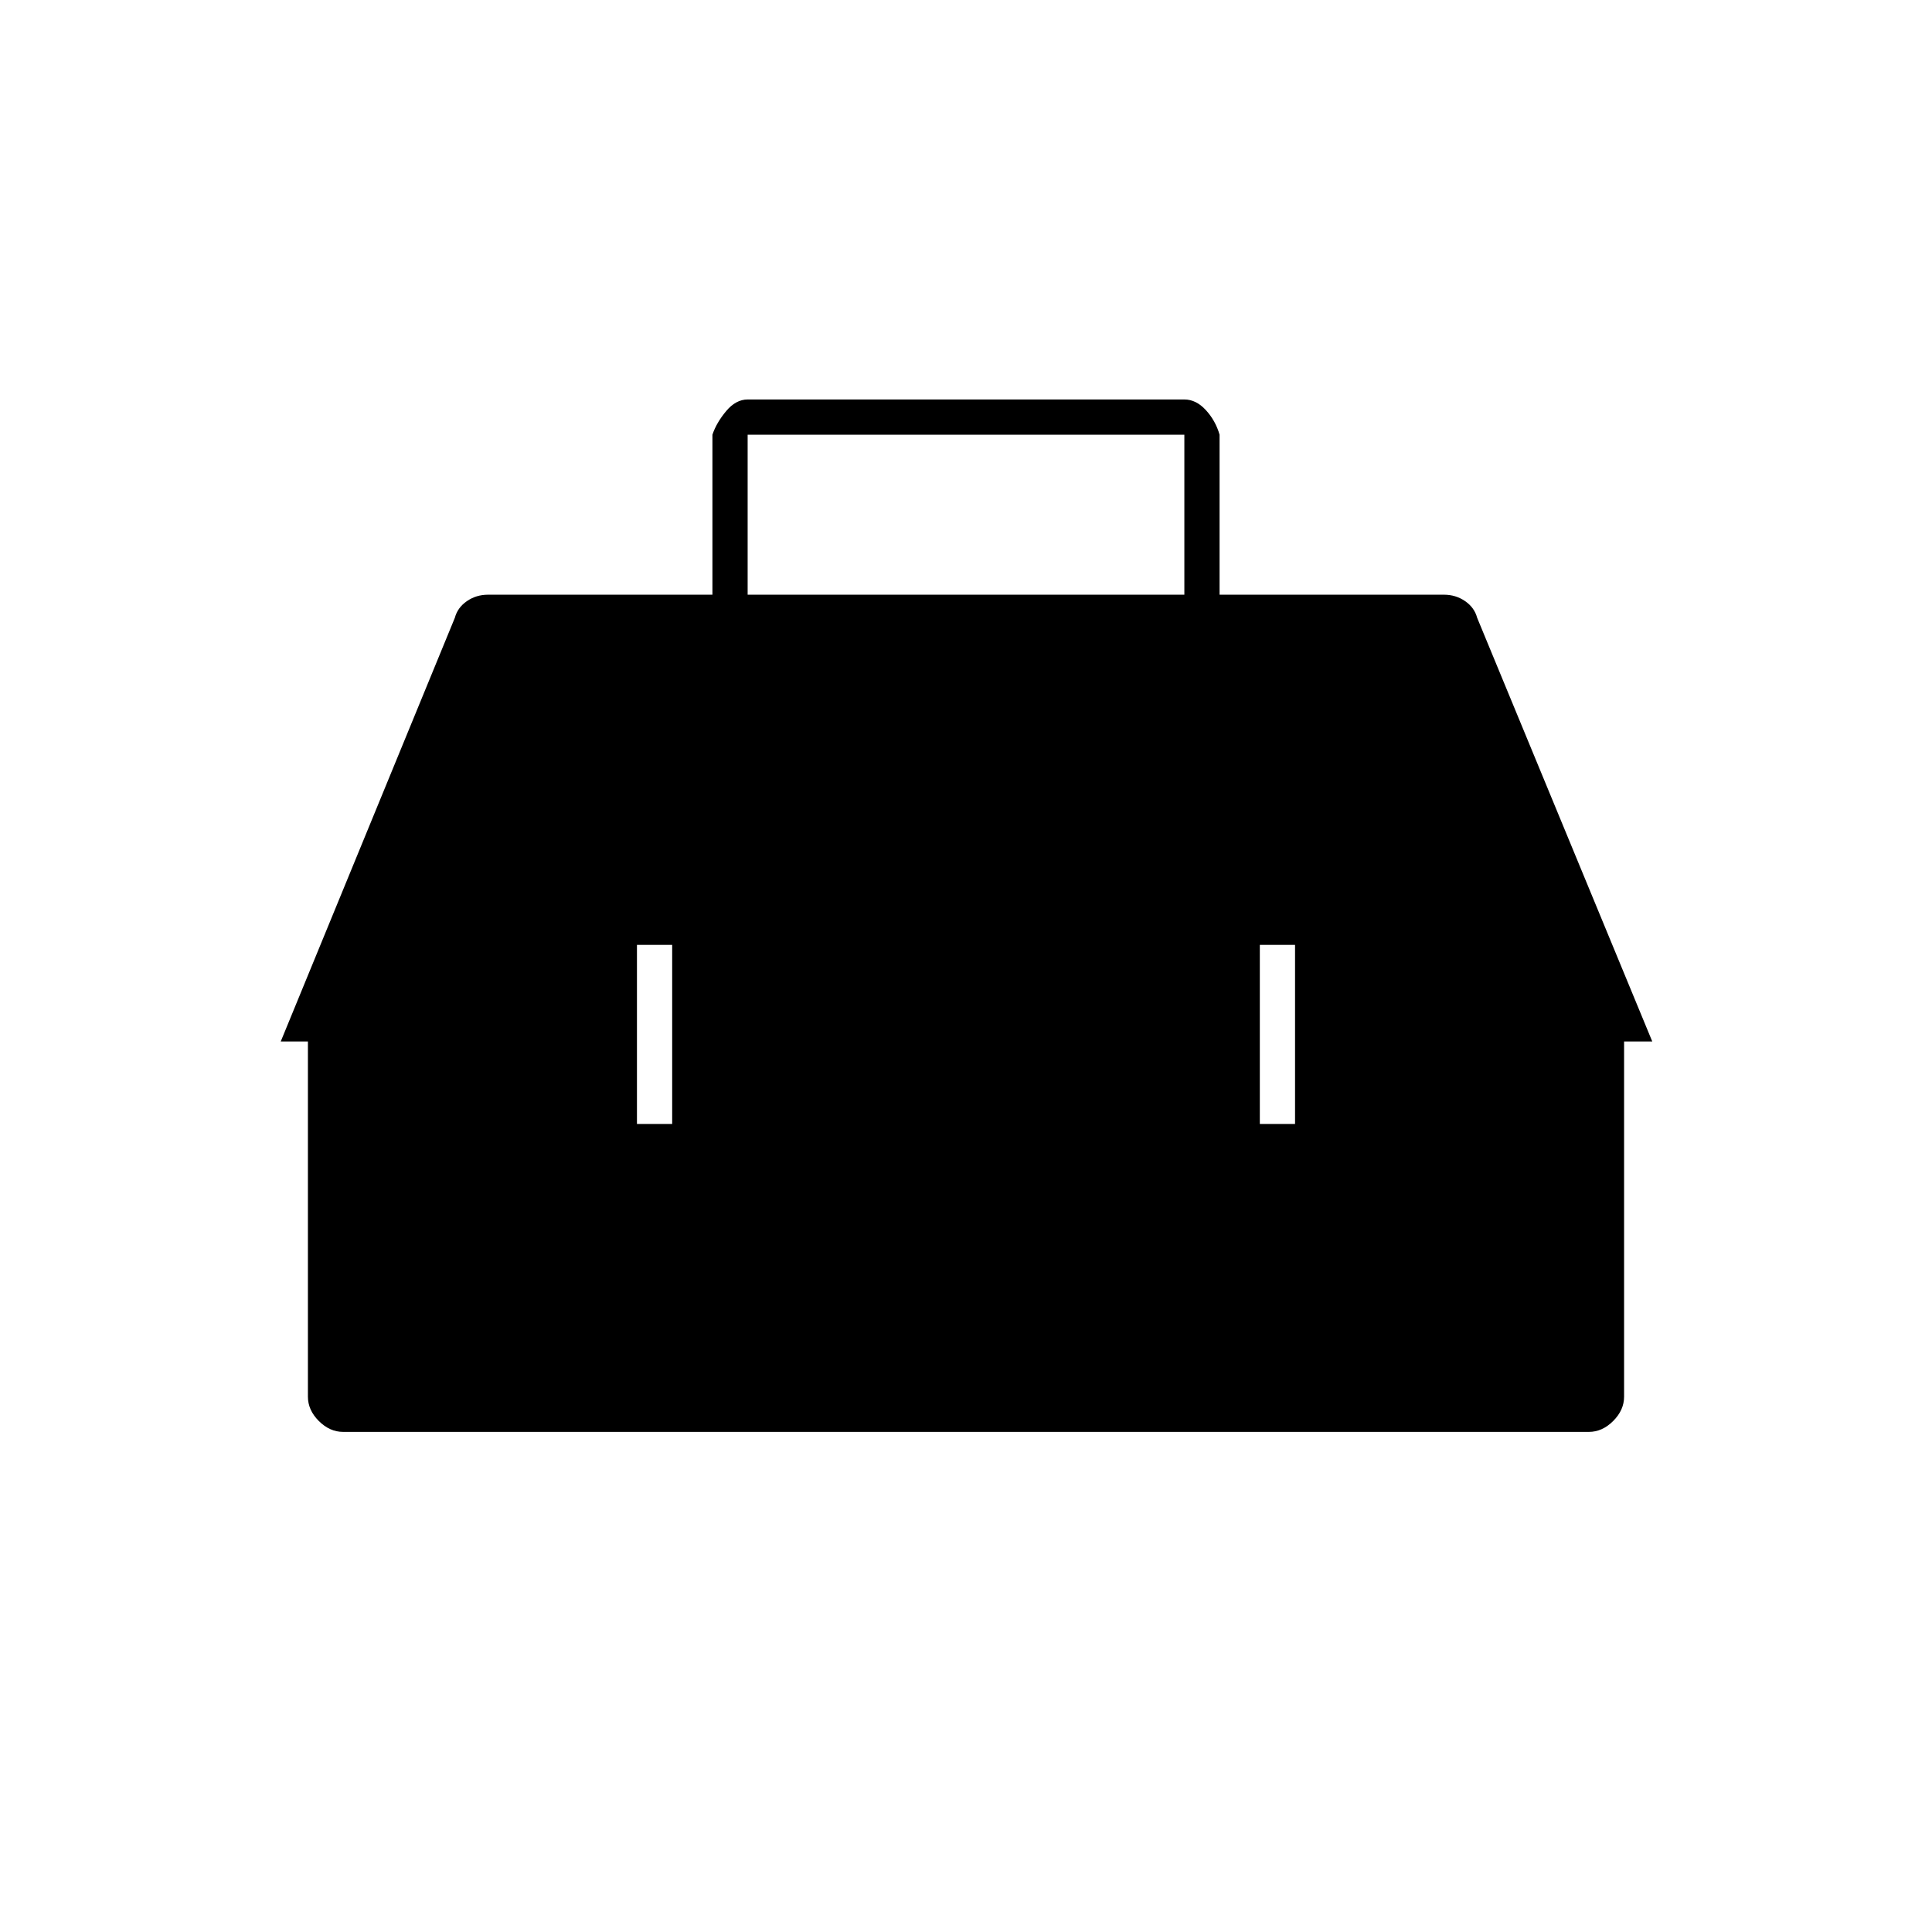 <svg xmlns="http://www.w3.org/2000/svg" height="20" viewBox="0 -960 960 960" width="20"><path d="M170.5-248.5q-6.669 0-12.084-5.416Q153-259.331 153-266v-183h163.5v47.5H334V-449h292v47.5h17.5V-449H807v183q0 6.669-5.416 12.084-5.415 5.416-12.084 5.416h-619Zm-31-194L226-653q1.375-5.125 6.01-8.312 4.635-3.188 10.49-3.188H354V-744q2-5.969 6.828-11.734 4.828-5.766 10.672-5.766h217q5.844 0 10.672 5.266Q604-750.969 606-744v79.5h111.5q5.855 0 10.49 3.188 4.635 3.187 6.01 8.312l87 210.5H643.5v-48H626v48H334v-48h-17.5v48h-177Zm232-222h217V-744h-217v79.5Z"/></svg>
